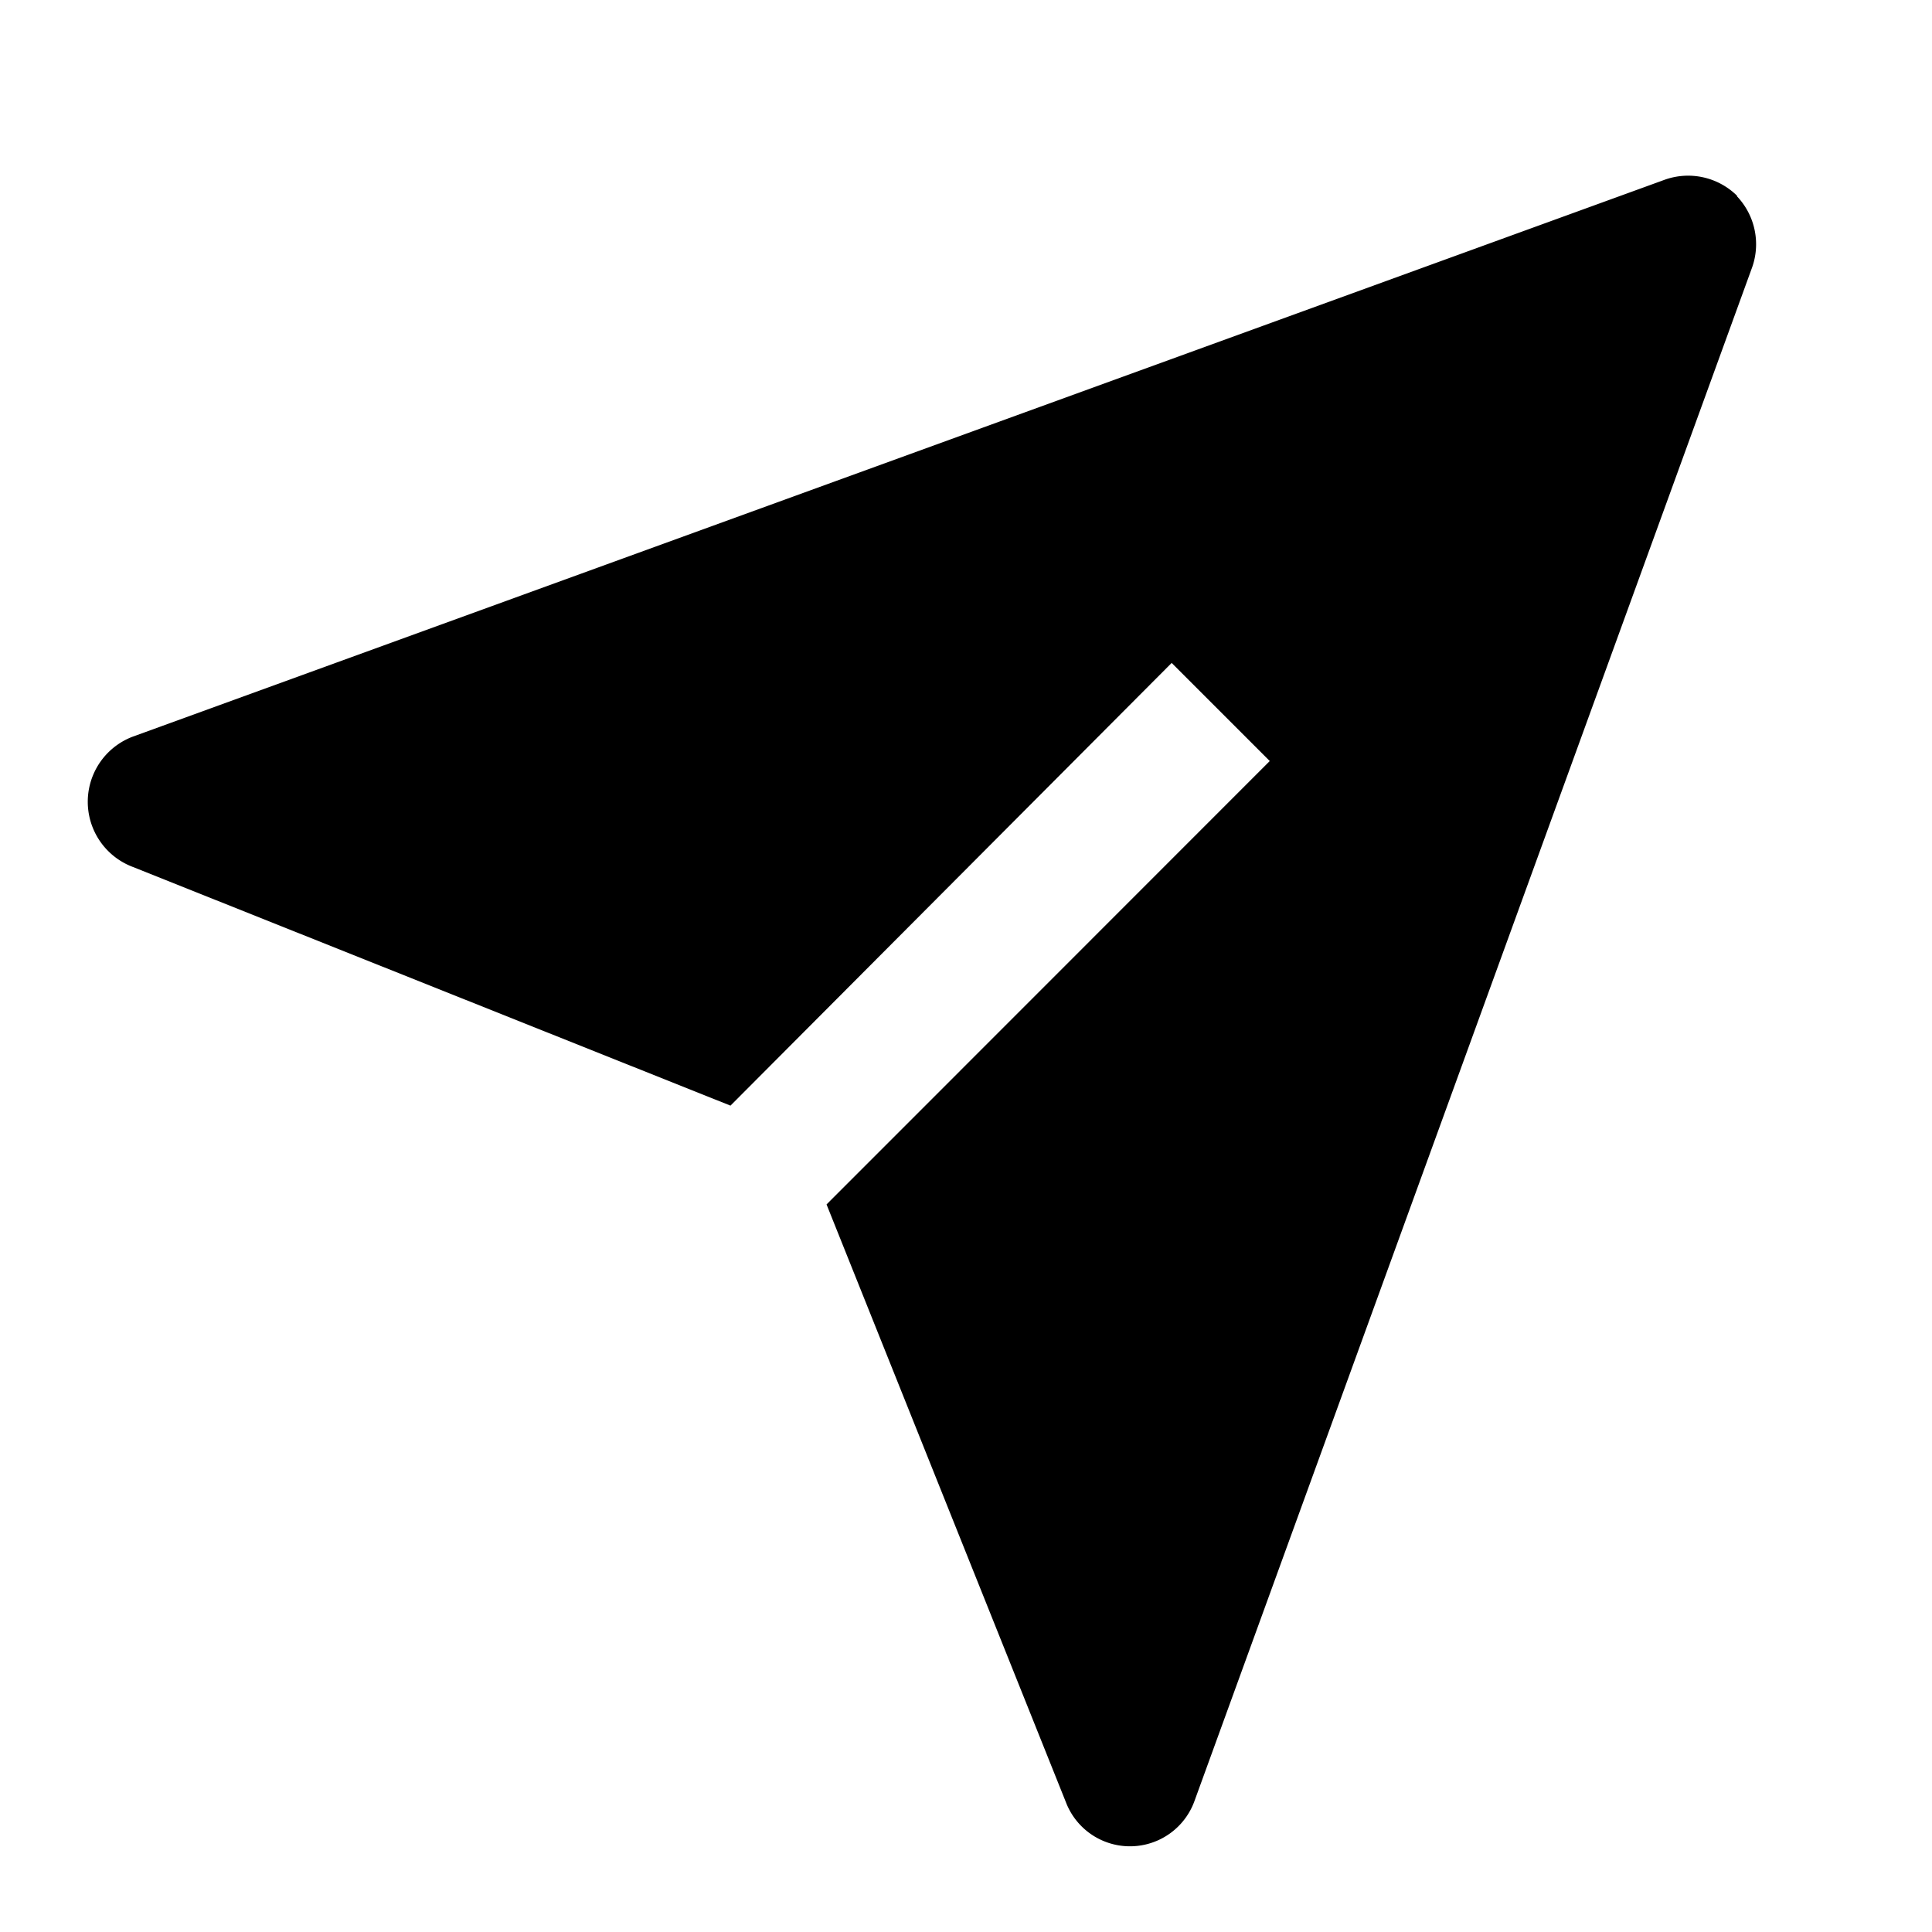 <svg xmlns="http://www.w3.org/2000/svg" width="22" height="22" viewBox="0 0 22 22">
    <path d="M23.3 4.729a.793.793 0 0 0-.832-.182l-17.44 6.34a.793.793 0 0 0 0 1.482l6.808 2.719 5.024-5.041 1.117 1.117-5.047 5.049 2.726 6.808A.781.781 0 0 0 17.122 23l6.34-17.436a.793.793 0 0 0-.166-.832z" transform="translate(-3.518 -2.498)"/>
    <path data-name="사각형 1153" style="fill:none" d="M0 0h22v22H0z"/>
</svg>
